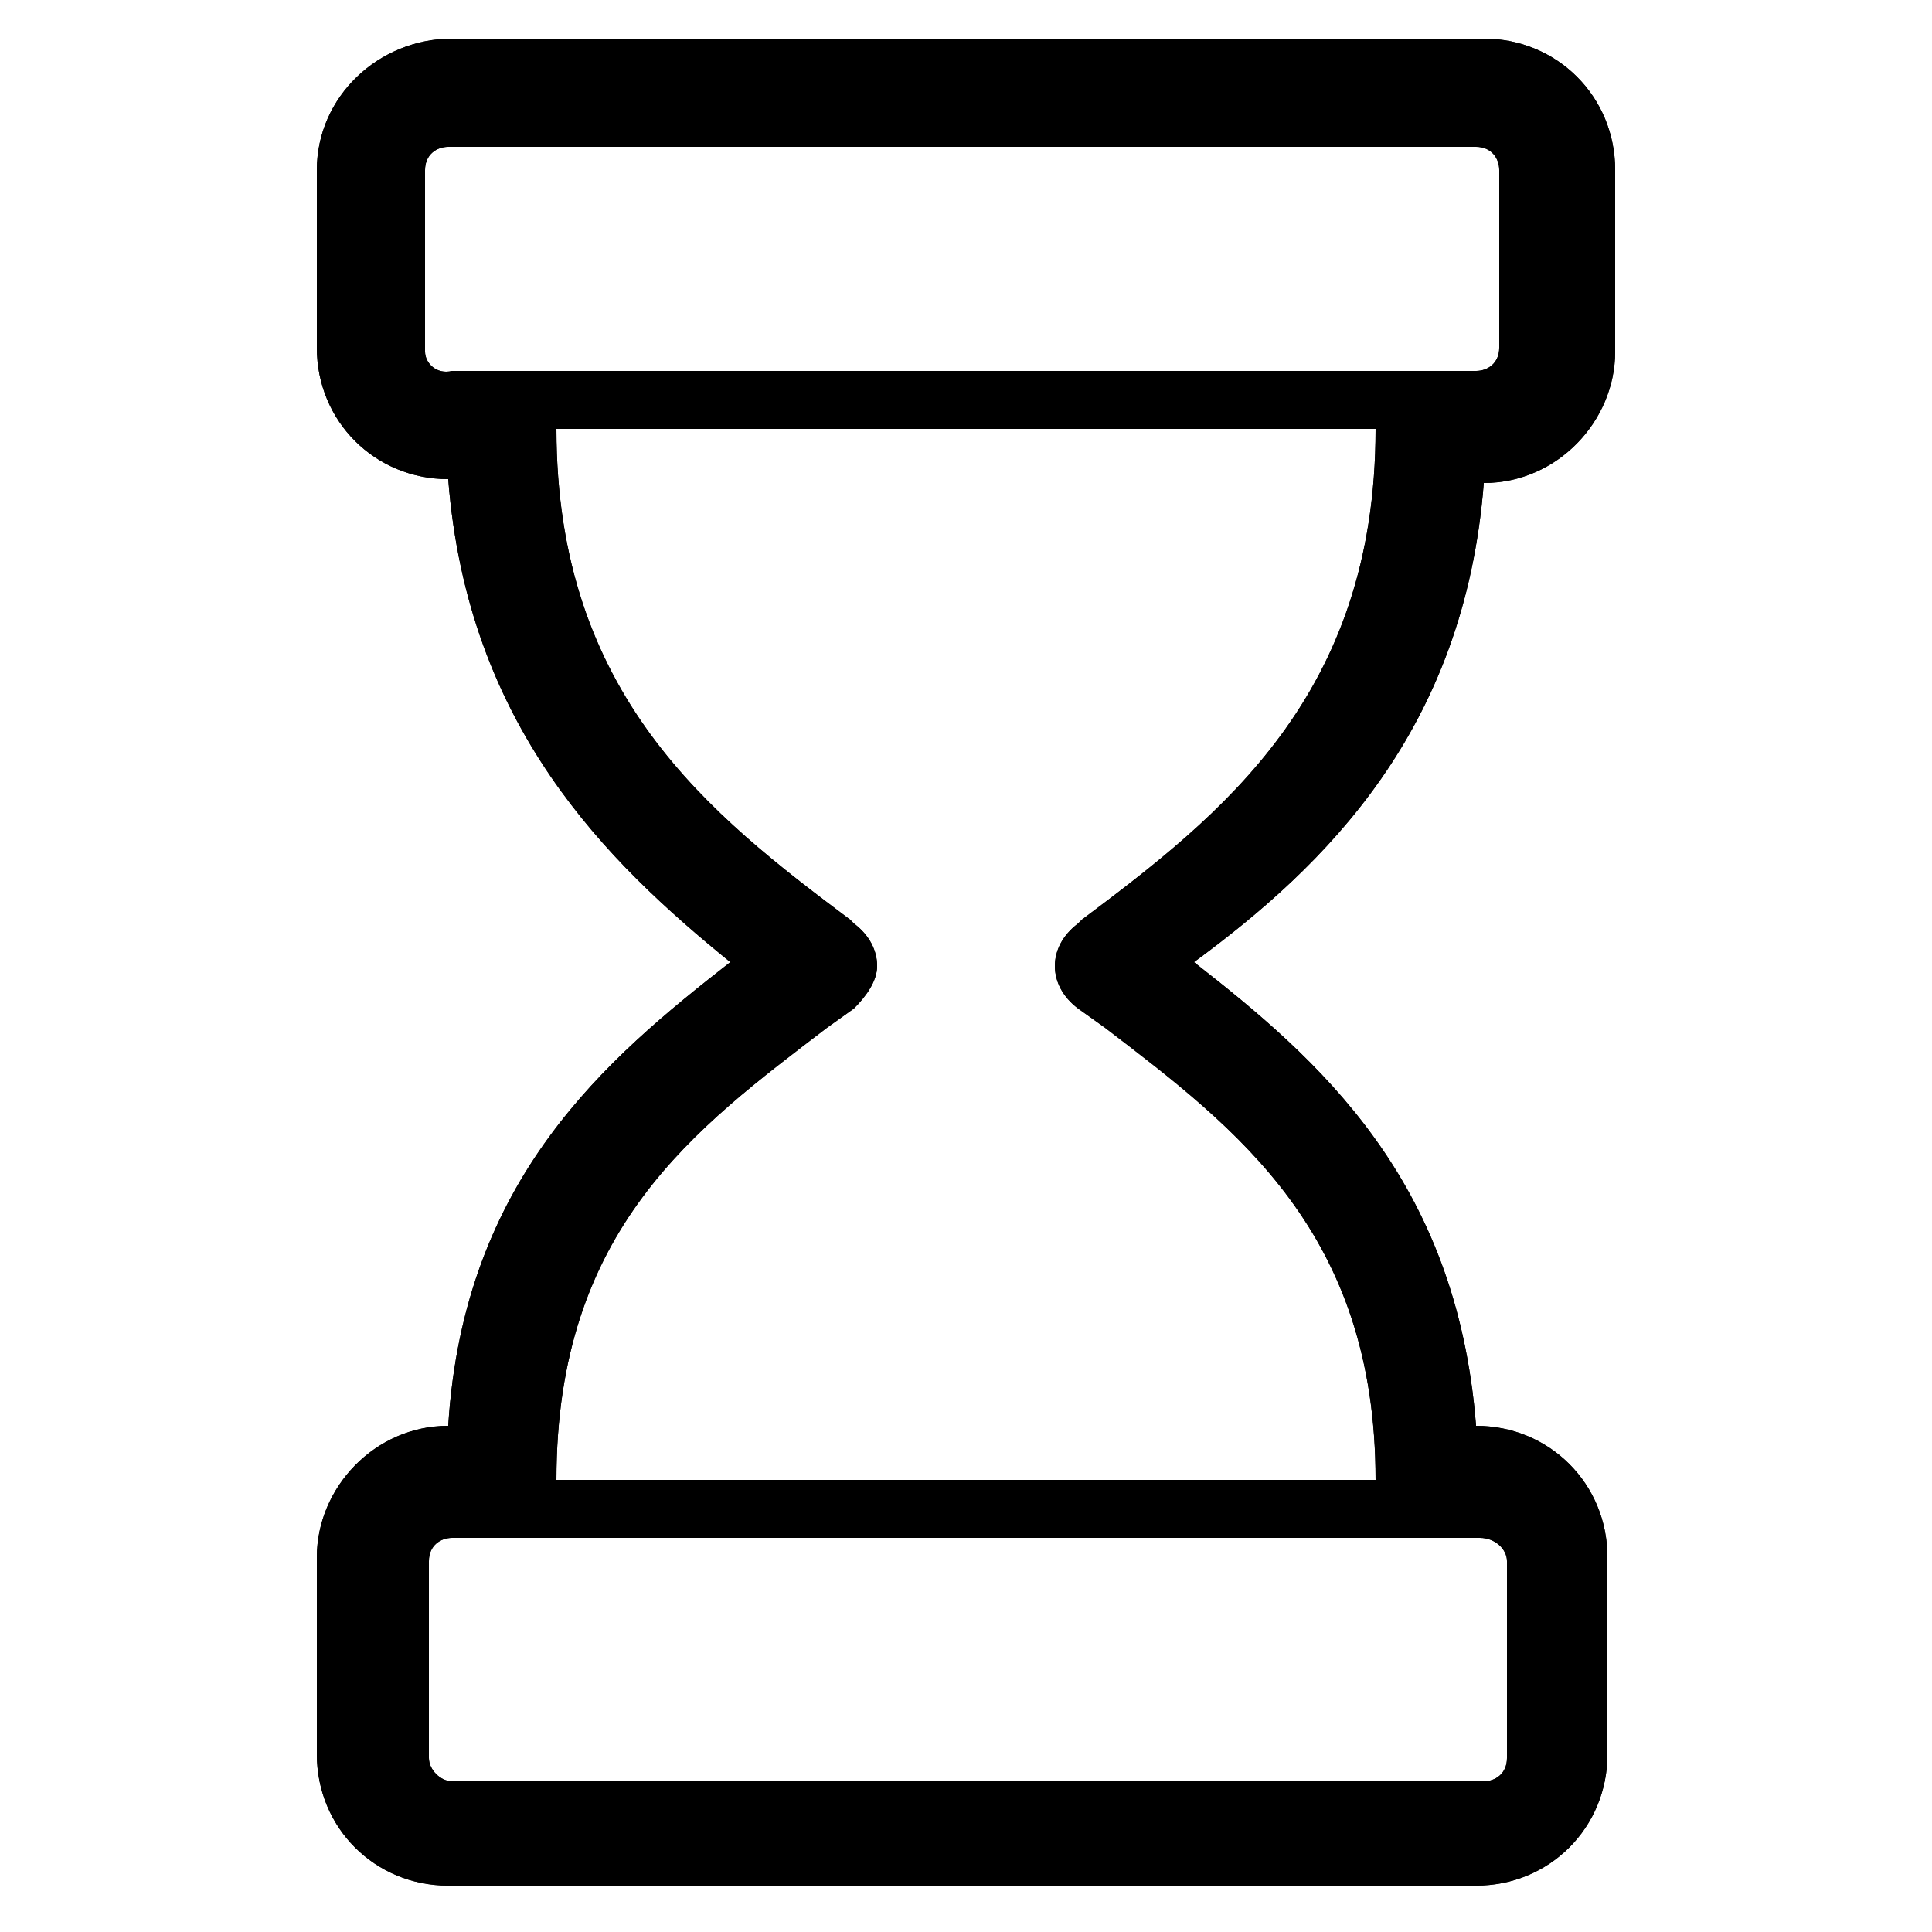 <svg width="18" height="18" viewBox="0 0 18 18" fill="none" xmlns="http://www.w3.org/2000/svg">
<path d="M10.08 8.568L10.044 8.604C9.9 8.712 9.828 8.856 9.828 9C9.828 9.144 9.9 9.288 10.044 9.396L10.296 9.576C11.52 10.512 12.816 11.484 12.816 13.788H5.184C5.184 11.448 6.48 10.512 7.704 9.576L7.956 9.396C8.064 9.288 8.172 9.144 8.172 9C8.172 8.856 8.1 8.712 7.956 8.604L7.92 8.568C6.624 7.596 5.184 6.48 5.184 3.996H12.816C12.816 6.48 11.376 7.596 10.08 8.568ZM14.04 14.544V16.38C14.04 16.524 13.932 16.596 13.824 16.596H4.212C4.104 16.596 3.996 16.488 3.996 16.38V14.544C3.996 14.4 4.104 14.328 4.212 14.328H4.68H13.32H13.788C13.932 14.328 14.04 14.436 14.04 14.544ZM3.96 3.276V1.584C3.96 1.44 4.068 1.368 4.176 1.368H13.752C13.896 1.368 13.968 1.476 13.968 1.584V3.24C13.968 3.384 13.86 3.456 13.752 3.456H13.32H4.68H4.212C4.068 3.492 3.96 3.384 3.96 3.276ZM13.824 4.5C14.508 4.5 15.048 3.924 15.048 3.276V1.584C15.048 0.9 14.508 0.36 13.824 0.36H4.212C3.528 0.36 2.952 0.9 2.952 1.584V3.24C2.952 3.924 3.492 4.464 4.176 4.464C4.356 6.768 5.652 8.028 6.804 8.964C5.652 9.864 4.32 10.98 4.176 13.284C3.492 13.284 2.952 13.86 2.952 14.508V16.344C2.952 17.028 3.492 17.568 4.176 17.568H13.752C14.436 17.568 14.976 17.028 14.976 16.344V14.508C14.976 13.824 14.436 13.284 13.752 13.284C13.572 10.98 12.276 9.864 11.124 8.964C12.348 8.064 13.644 6.804 13.824 4.5Z" fill="black"/>
<path d="M10.08 8.568L10.044 8.604C9.9 8.712 9.828 8.856 9.828 9C9.828 9.144 9.9 9.288 10.044 9.396L10.296 9.576C11.52 10.512 12.816 11.484 12.816 13.788H5.184C5.184 11.448 6.48 10.512 7.704 9.576L7.956 9.396C8.064 9.288 8.172 9.144 8.172 9C8.172 8.856 8.1 8.712 7.956 8.604L7.92 8.568C6.624 7.596 5.184 6.48 5.184 3.996H12.816C12.816 6.48 11.376 7.596 10.08 8.568ZM14.04 14.544V16.38C14.04 16.524 13.932 16.596 13.824 16.596H4.212C4.104 16.596 3.996 16.488 3.996 16.38V14.544C3.996 14.4 4.104 14.328 4.212 14.328H4.68H13.32H13.788C13.932 14.328 14.04 14.436 14.04 14.544ZM3.96 3.276V1.584C3.96 1.44 4.068 1.368 4.176 1.368H13.752C13.896 1.368 13.968 1.476 13.968 1.584V3.24C13.968 3.384 13.86 3.456 13.752 3.456H13.32H4.68H4.212C4.068 3.492 3.96 3.384 3.96 3.276ZM13.824 4.5C14.508 4.5 15.048 3.924 15.048 3.276V1.584C15.048 0.9 14.508 0.36 13.824 0.36H4.212C3.528 0.36 2.952 0.9 2.952 1.584V3.24C2.952 3.924 3.492 4.464 4.176 4.464C4.356 6.768 5.652 8.028 6.804 8.964C5.652 9.864 4.32 10.98 4.176 13.284C3.492 13.284 2.952 13.86 2.952 14.508V16.344C2.952 17.028 3.492 17.568 4.176 17.568H13.752C14.436 17.568 14.976 17.028 14.976 16.344V14.508C14.976 13.824 14.436 13.284 13.752 13.284C13.572 10.98 12.276 9.864 11.124 8.964C12.348 8.064 13.644 6.804 13.824 4.5Z" fill="black"/>
</svg>

